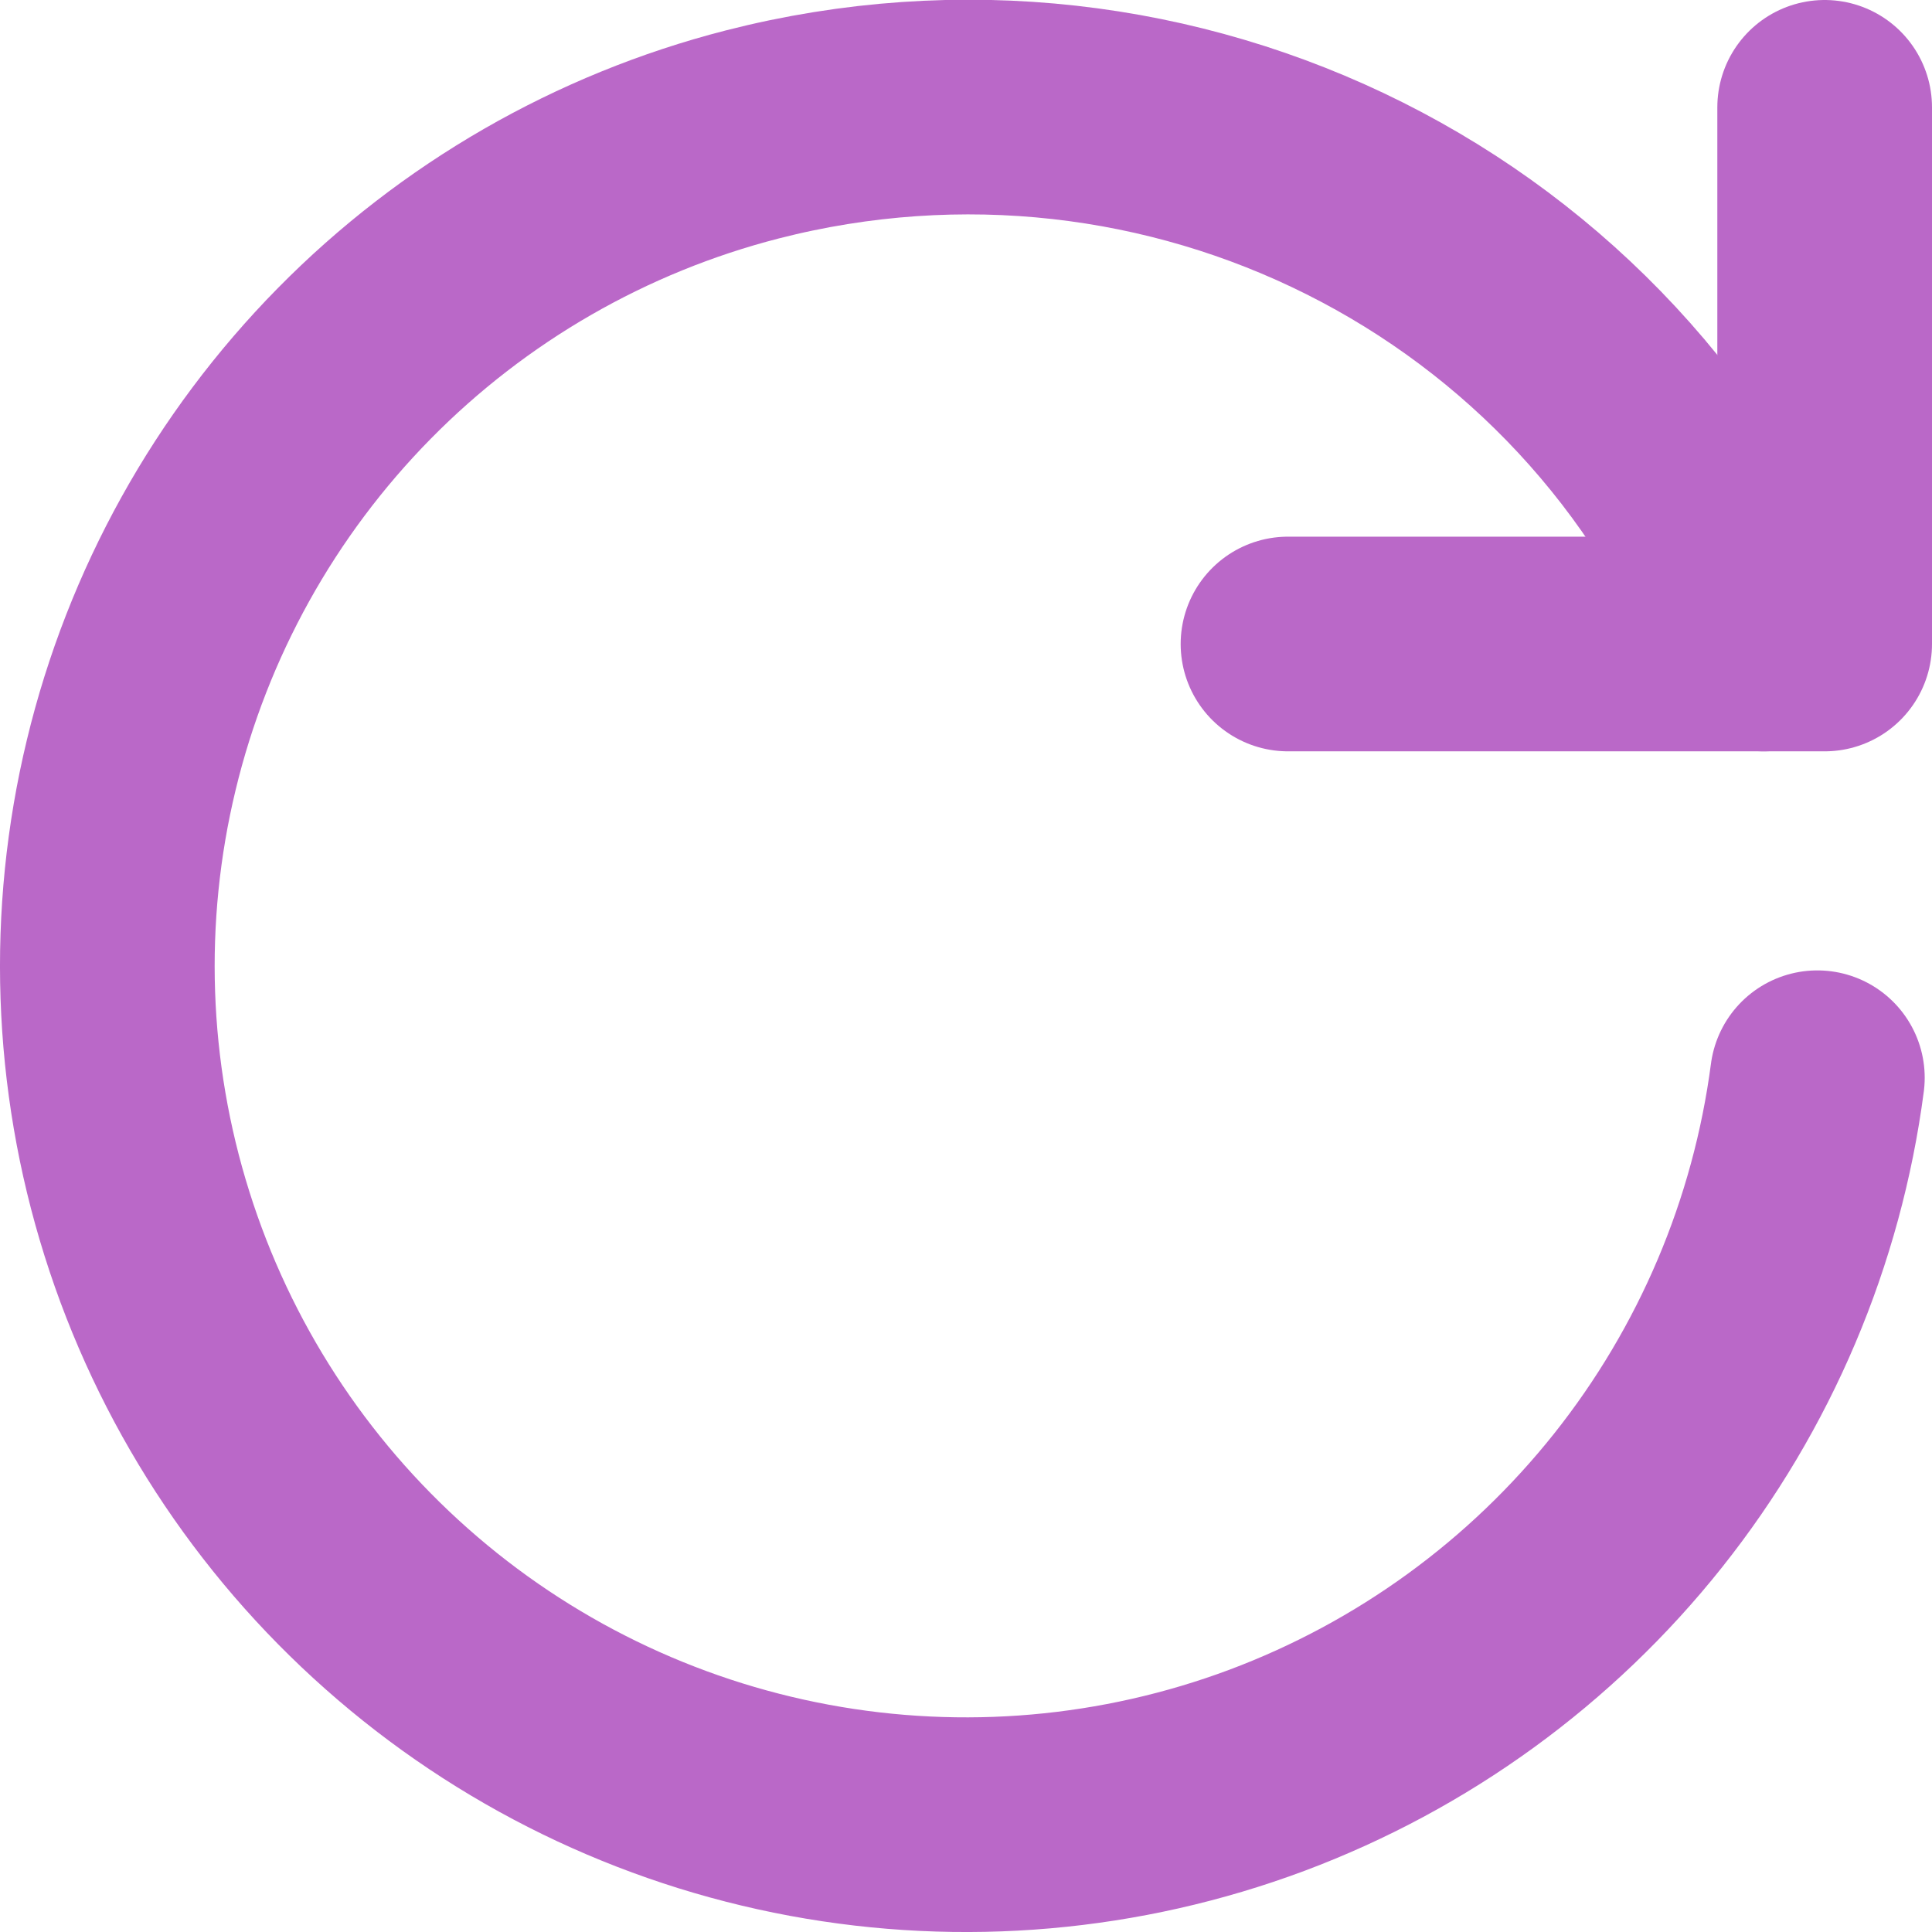 <svg width="18" height="18" viewBox="0 0 18 18" fill="none" xmlns="http://www.w3.org/2000/svg">
<path d="M16.932 10.041C16.743 11.481 16.166 12.842 15.262 13.979C14.358 15.116 13.162 15.985 11.802 16.494C10.442 17.002 8.969 17.131 7.541 16.866C6.113 16.601 4.784 15.953 3.697 14.99C2.609 14.027 1.805 12.787 1.369 11.401C0.933 10.016 0.882 8.538 1.223 7.126C1.563 5.714 2.281 4.422 3.3 3.387C4.319 2.352 5.601 1.614 7.007 1.253C10.906 0.253 14.942 2.26 16.432 6" stroke="#BA68C8" stroke-width="2" stroke-linecap="round" stroke-linejoin="round"/>
<path d="M17 1V6H12" stroke="#BA68C8" stroke-width="2" stroke-linecap="round" stroke-linejoin="round"/>
</svg>
